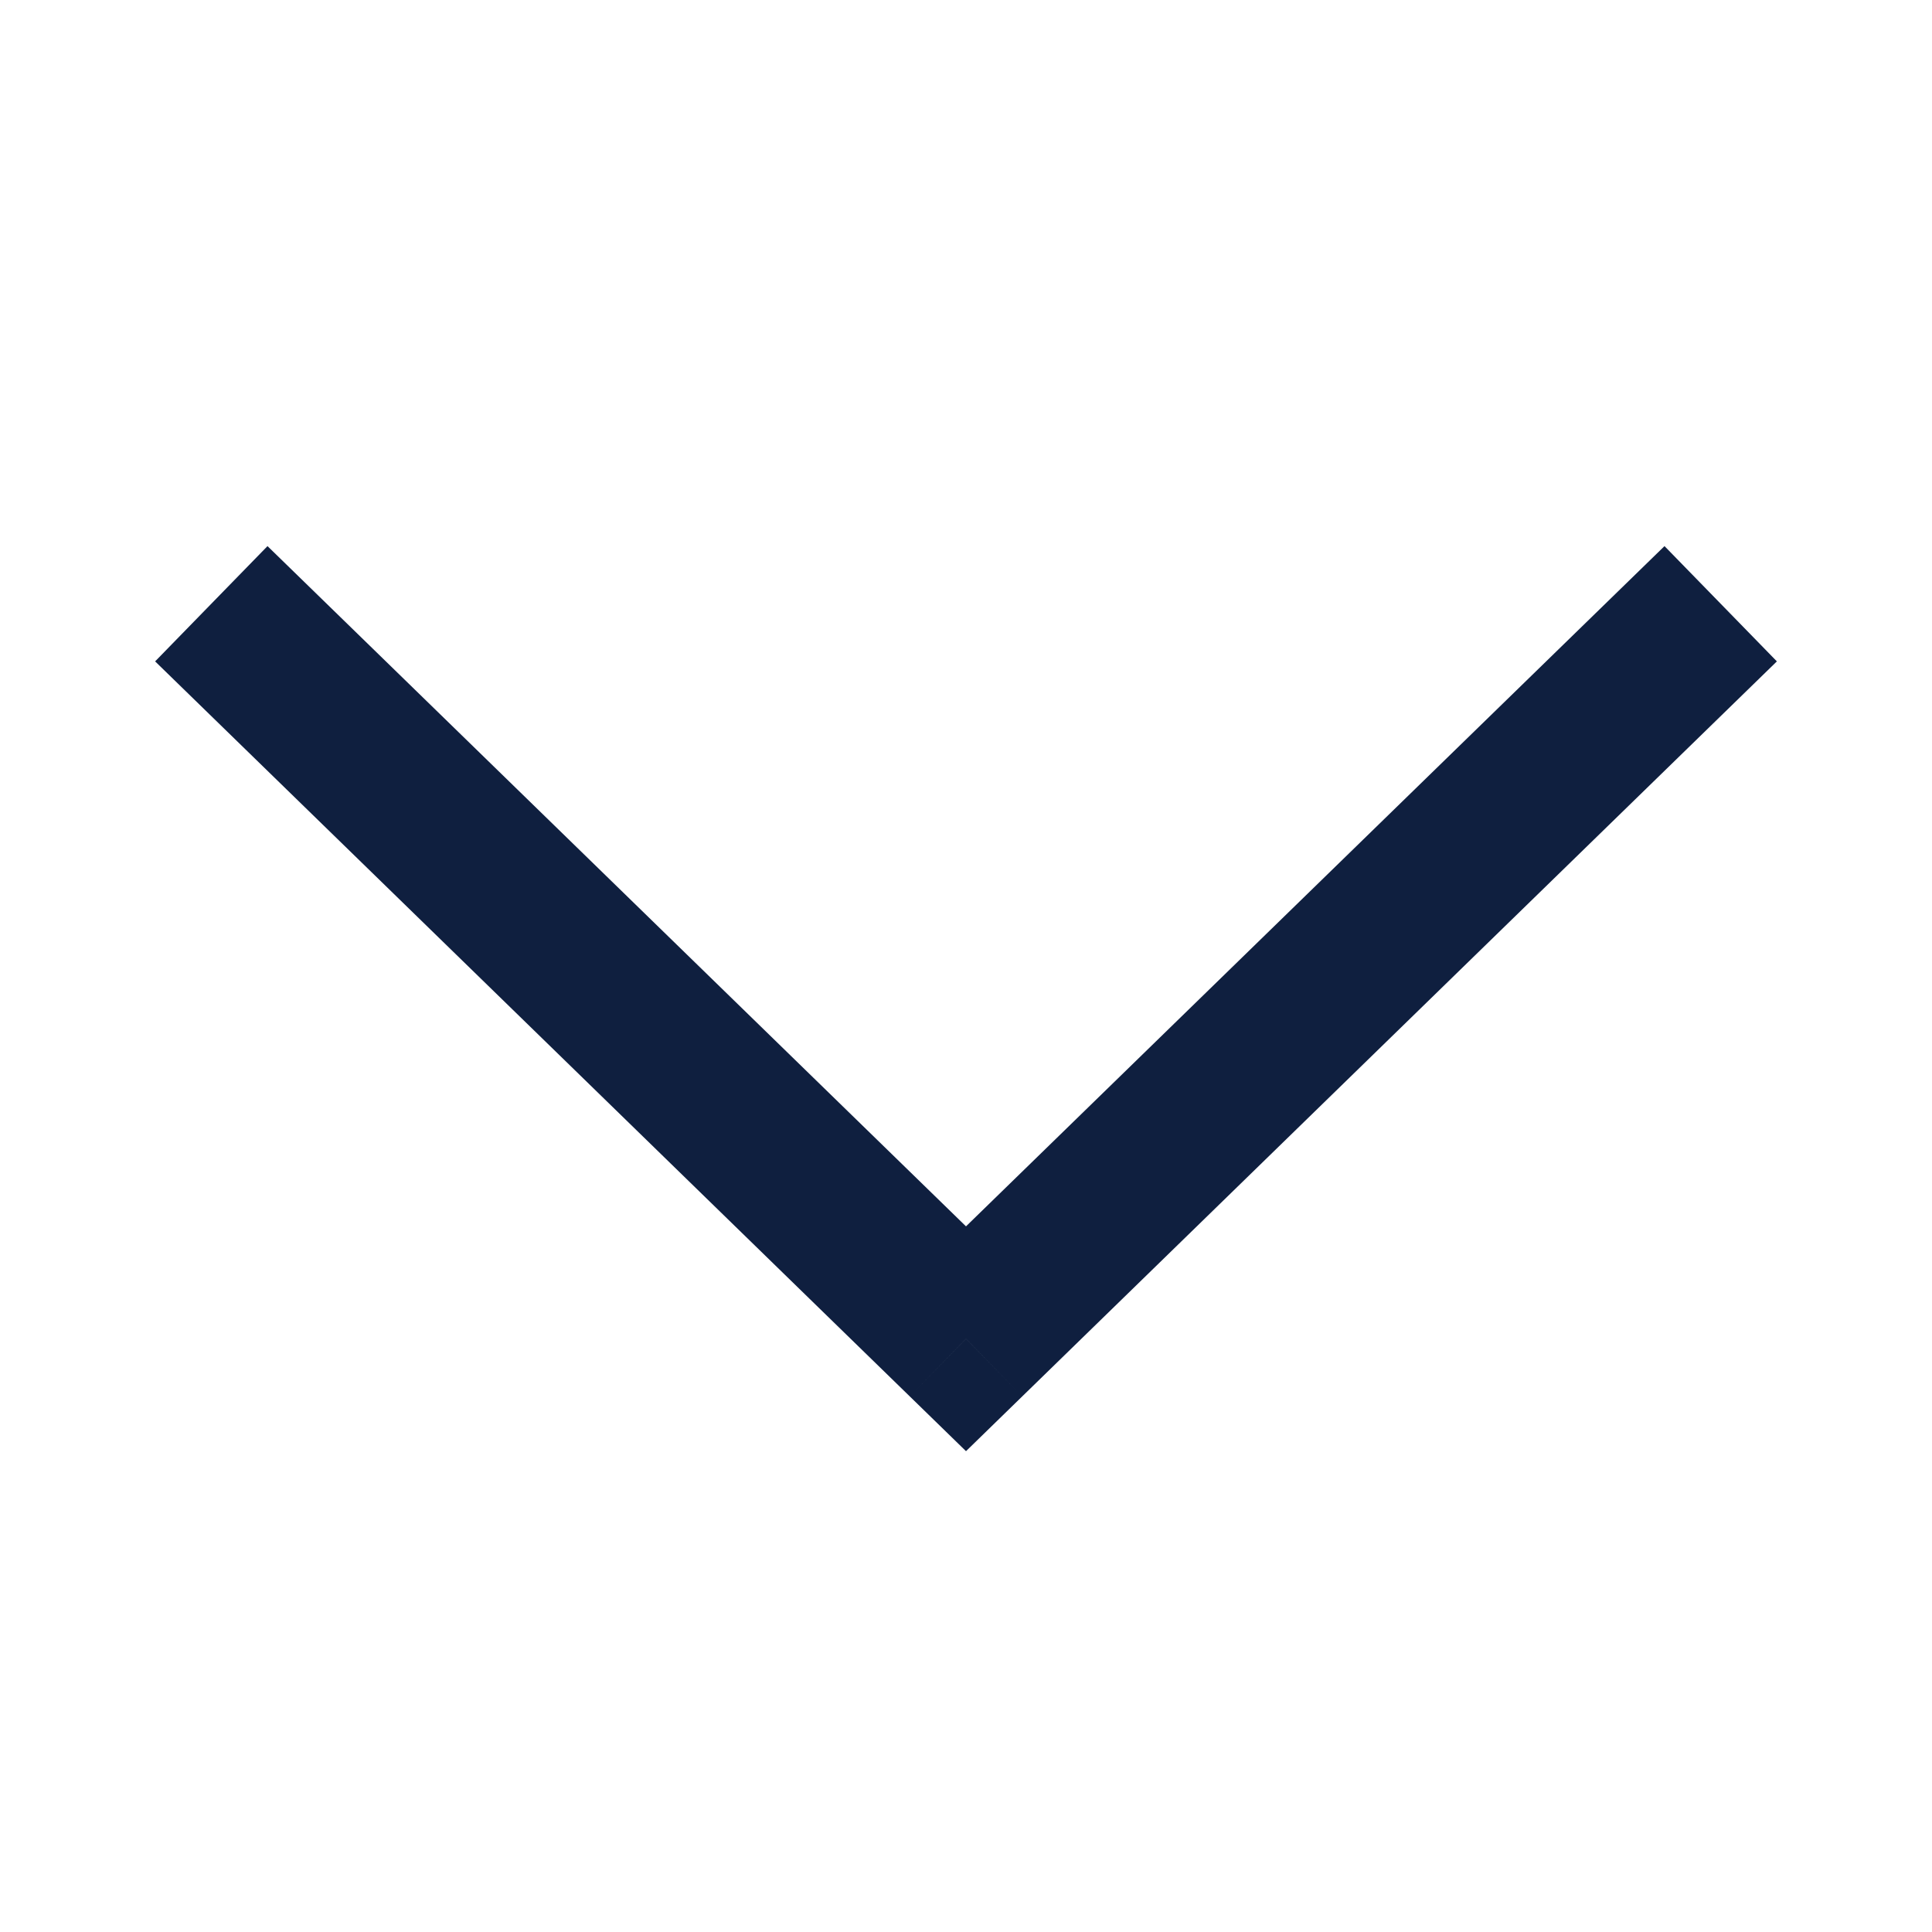 <svg width="24" height="24" viewBox="0 0 24 24" fill="none" xmlns="http://www.w3.org/2000/svg">
<path d="M12 16.631L12.698 17.347L12 18.027L11.302 17.347L12 16.631ZM3.323 6.784L12.698 15.914L11.302 17.347L1.927 8.216L3.323 6.784ZM11.302 15.914L20.677 6.784L22.073 8.216L12.698 17.347L11.302 15.914Z" fill="#0F1F3F"/>
</svg>
